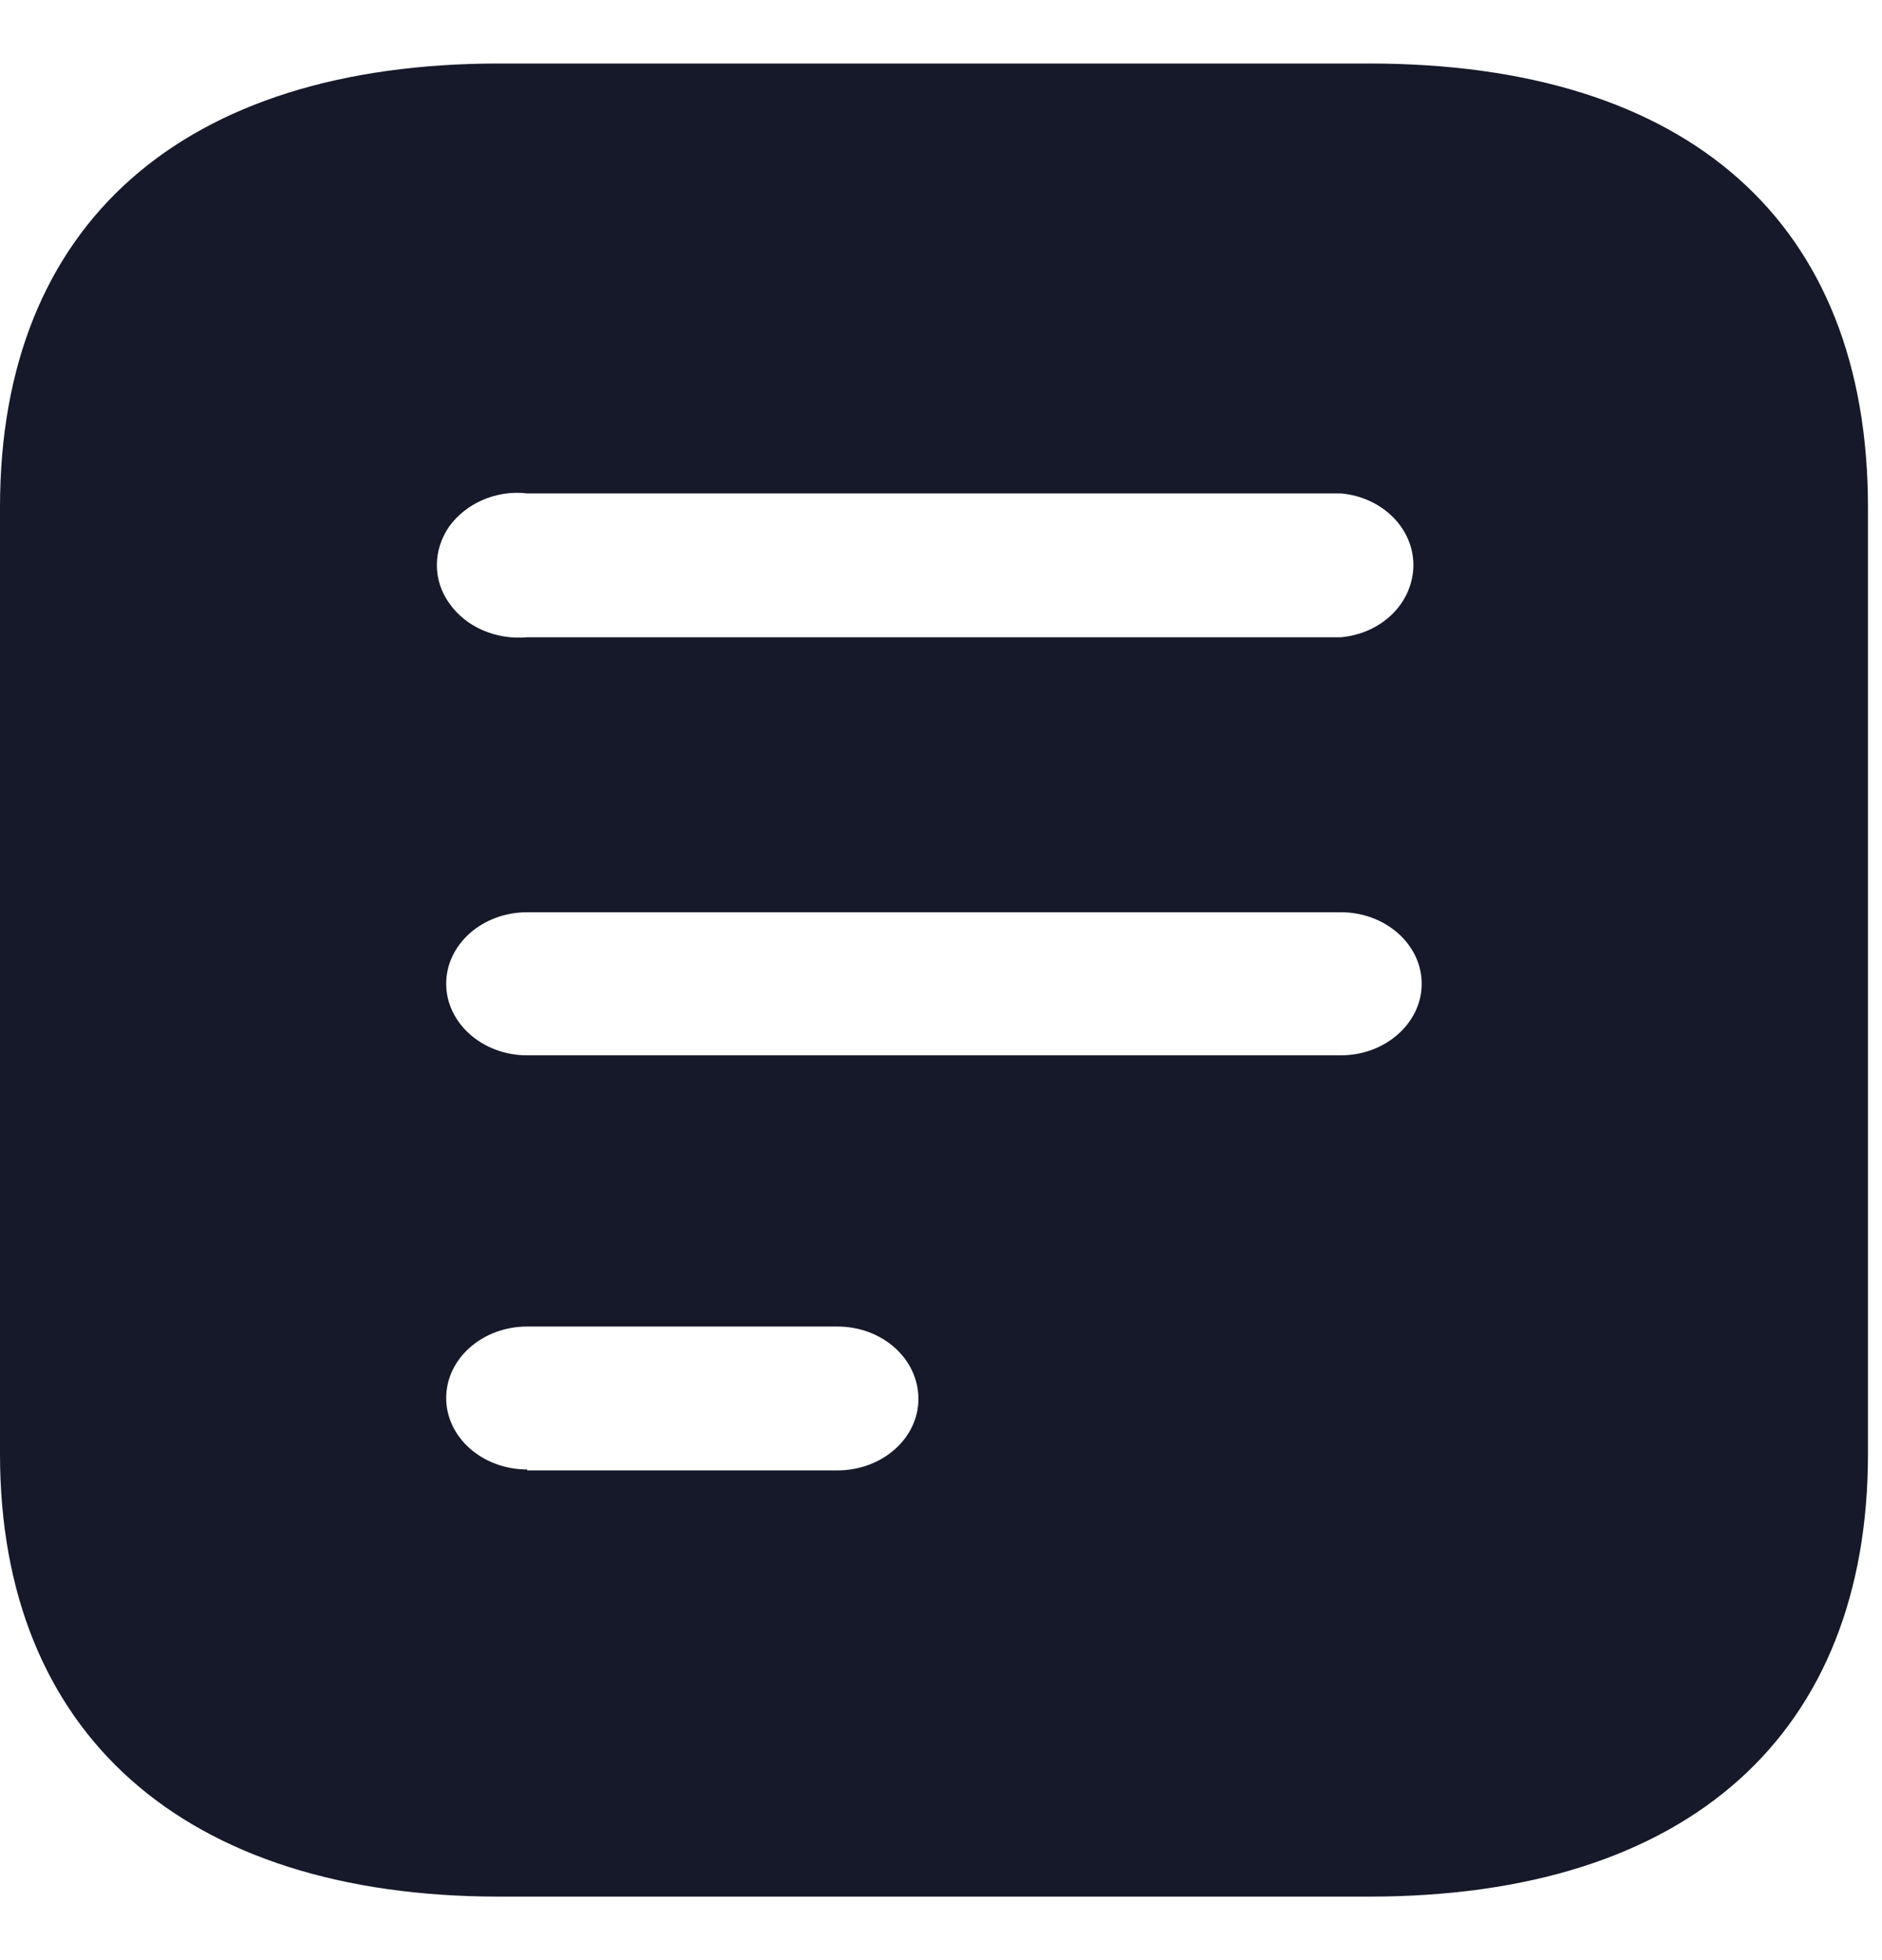 <svg width="24" height="25" viewBox="0 0 24 25" fill="none" xmlns="http://www.w3.org/2000/svg">
<path d="M17.457 24.19C21.544 24.19 23.821 22.109 23.821 18.544V6.468C23.821 2.844 21.544 0.81 17.457 0.81H6.365C2.342 0.81 0 2.844 0 6.468V18.544C0 22.109 2.342 24.19 6.365 24.19H17.457ZM6.723 8.128C6.326 8.163 5.942 7.999 5.73 7.695C5.518 7.403 5.518 7.017 5.73 6.713C5.942 6.421 6.326 6.246 6.723 6.293H17.098C17.626 6.339 18.024 6.738 18.024 7.204C18.024 7.684 17.626 8.081 17.098 8.128H6.723ZM17.098 13.46H6.723C6.152 13.46 5.69 13.049 5.69 12.547C5.69 12.044 6.152 11.635 6.723 11.635H17.098C17.667 11.635 18.13 12.044 18.13 12.547C18.13 13.049 17.667 13.46 17.098 13.46ZM10.678 18.754H6.723V18.742C6.152 18.742 5.69 18.333 5.69 17.831C5.69 17.328 6.152 16.919 6.723 16.919H10.678C11.249 16.919 11.712 17.328 11.712 17.843C11.712 18.345 11.249 18.754 10.678 18.754Z" fill="#16192A"/>
</svg>
